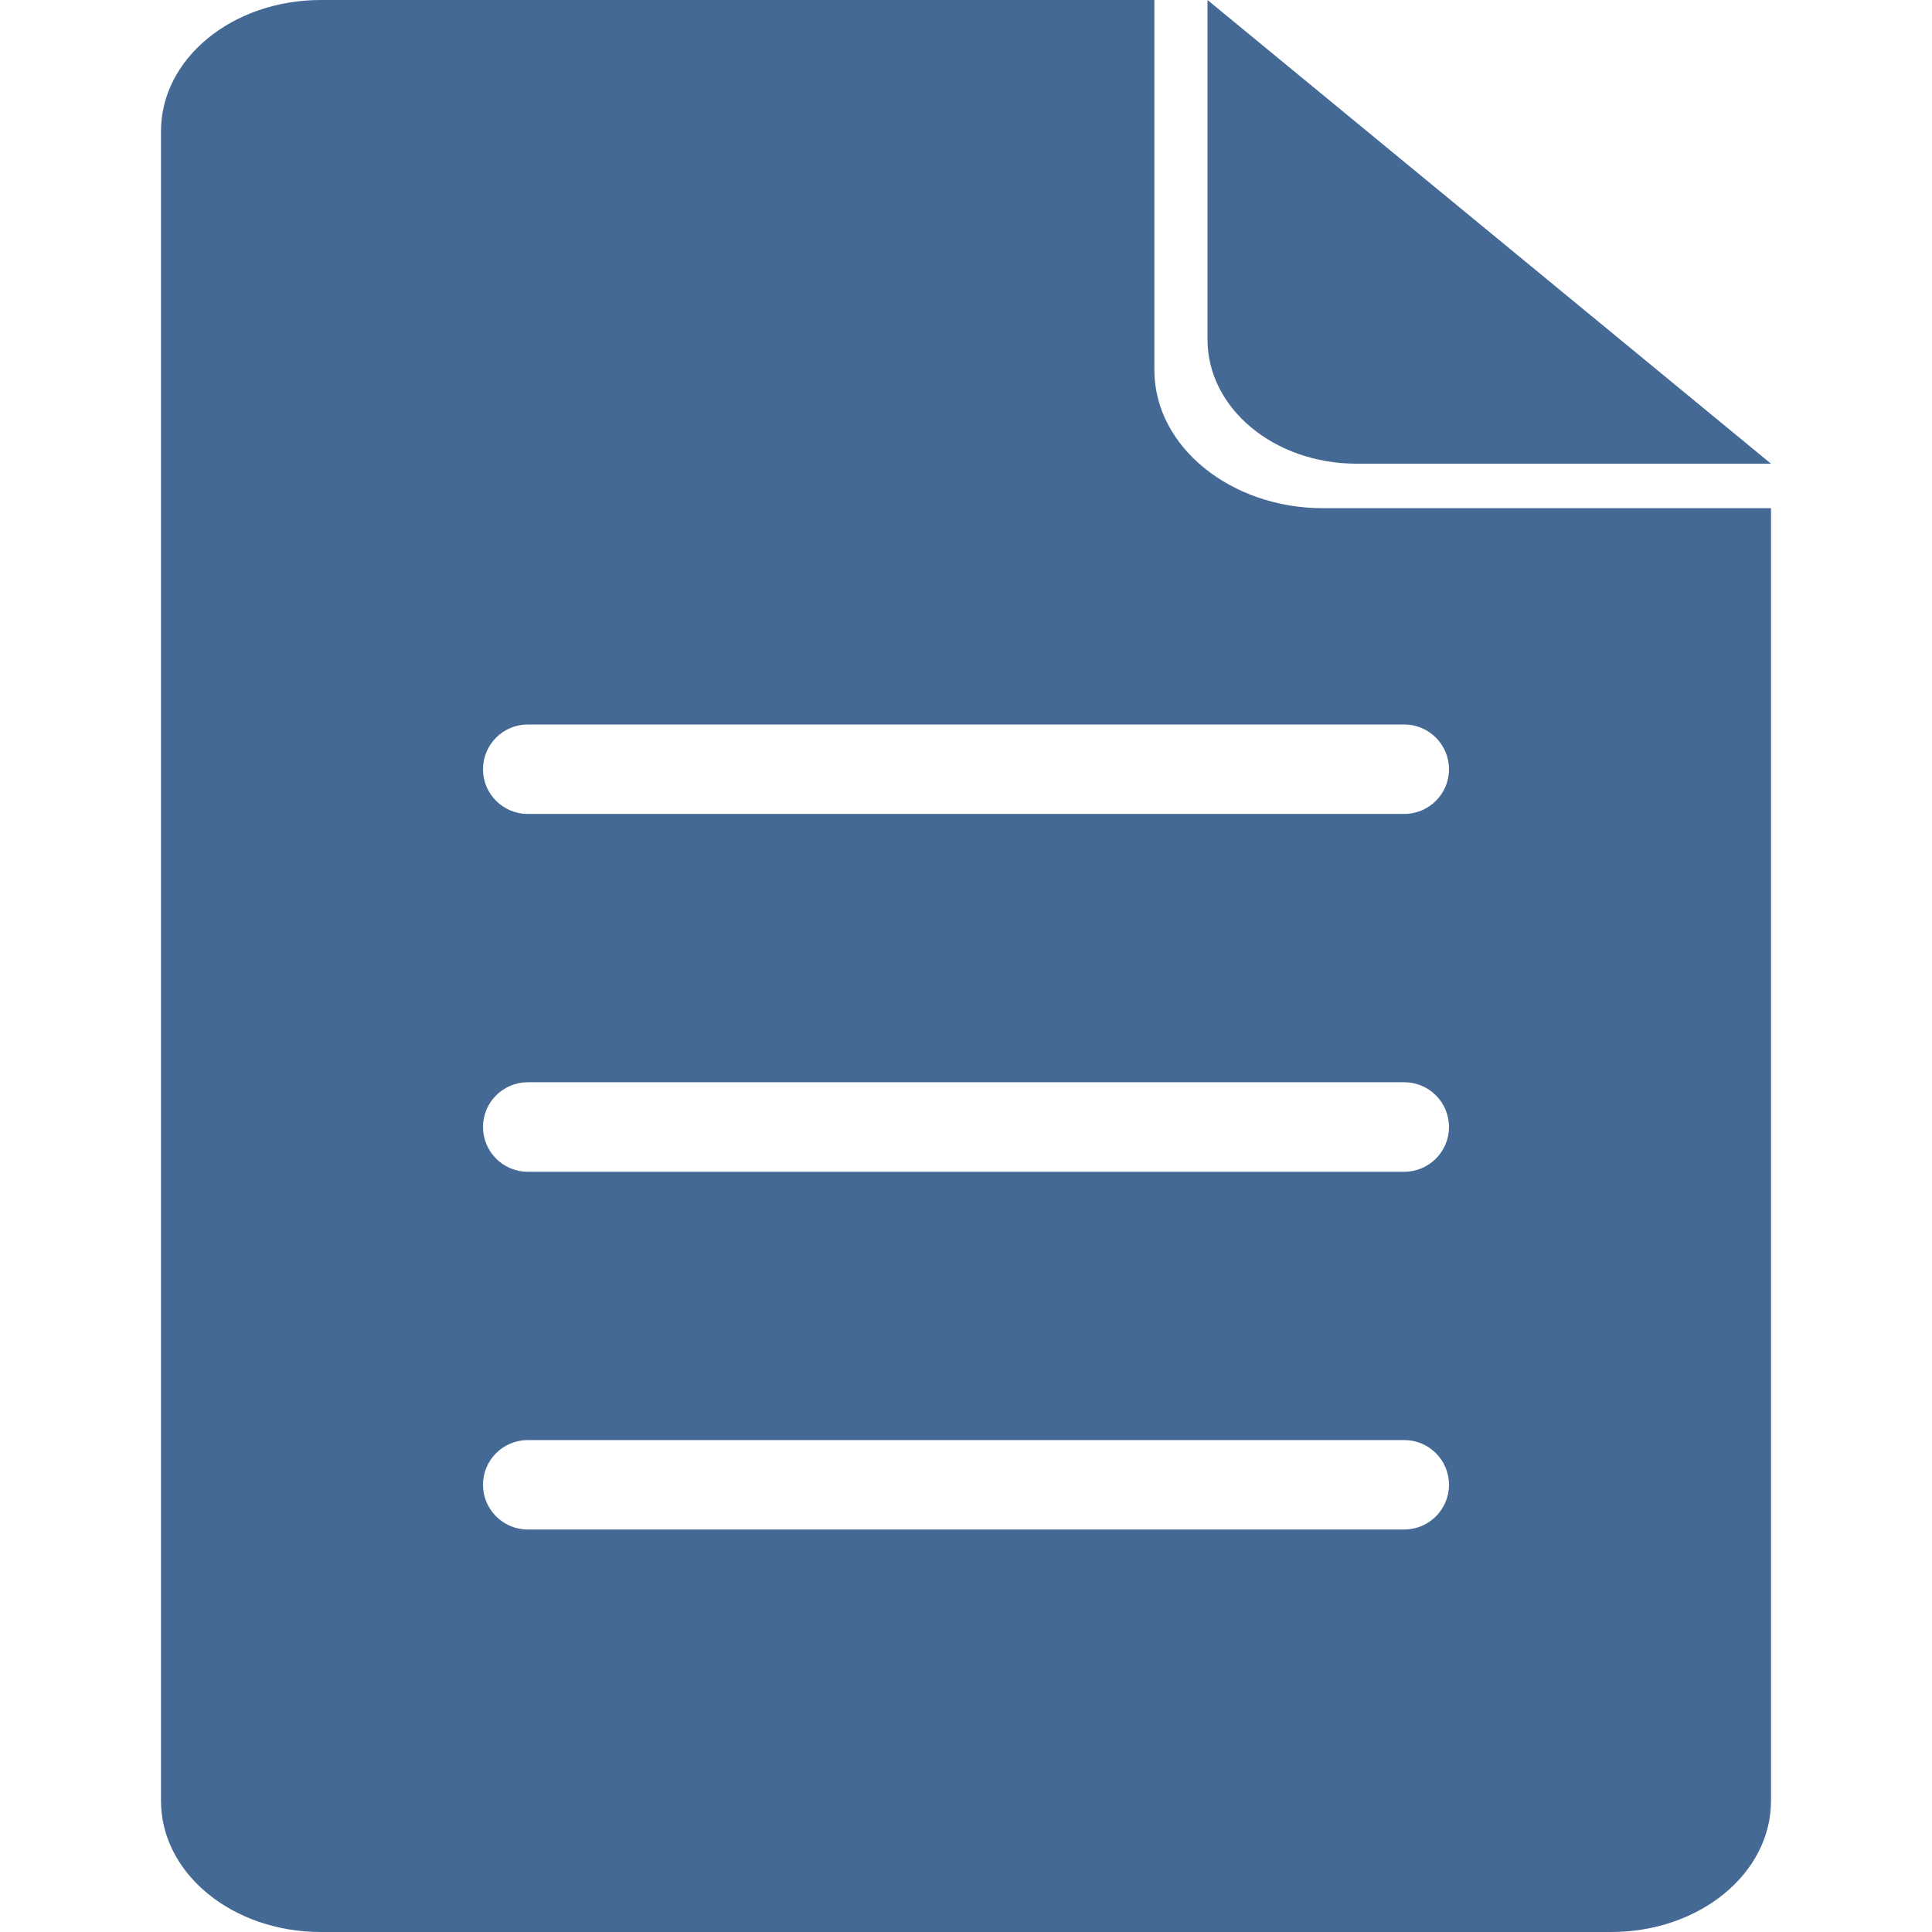 <svg width="24" height="24" viewBox="0 0 24 24" fill="none" xmlns="http://www.w3.org/2000/svg">
	<path fill-rule="evenodd" clip-rule="evenodd" d="M16.433 6.313C15.298 6.313 14.34 5.556 14.34 4.596V0H3.986C2.887 0 2 0.727 2 1.629V22.371C2 23.273 2.887 24 3.986 24H20.014C21.113 24 22 23.273 22 22.371V6.313H16.433ZM16.85 5.76H22L15 0V4.216C15 5.077 15.834 5.76 16.85 5.76ZM6.556 9C6.249 9 6 9.249 6 9.556C6 9.862 6.249 10.111 6.556 10.111H17.444C17.751 10.111 18 9.862 18 9.556C18 9.249 17.751 9 17.444 9H6.556ZM6.556 13.444C6.249 13.444 6 13.693 6 14C6 14.307 6.249 14.556 6.556 14.556H17.444C17.751 14.556 18 14.307 18 14C18 13.693 17.751 13.444 17.444 13.444H6.556ZM6 18.444C6 18.138 6.249 17.889 6.556 17.889H17.444C17.751 17.889 18 18.138 18 18.444C18 18.751 17.751 19 17.444 19H6.556C6.249 19 6 18.751 6 18.444Z" fill="#446995"/>
</svg>
